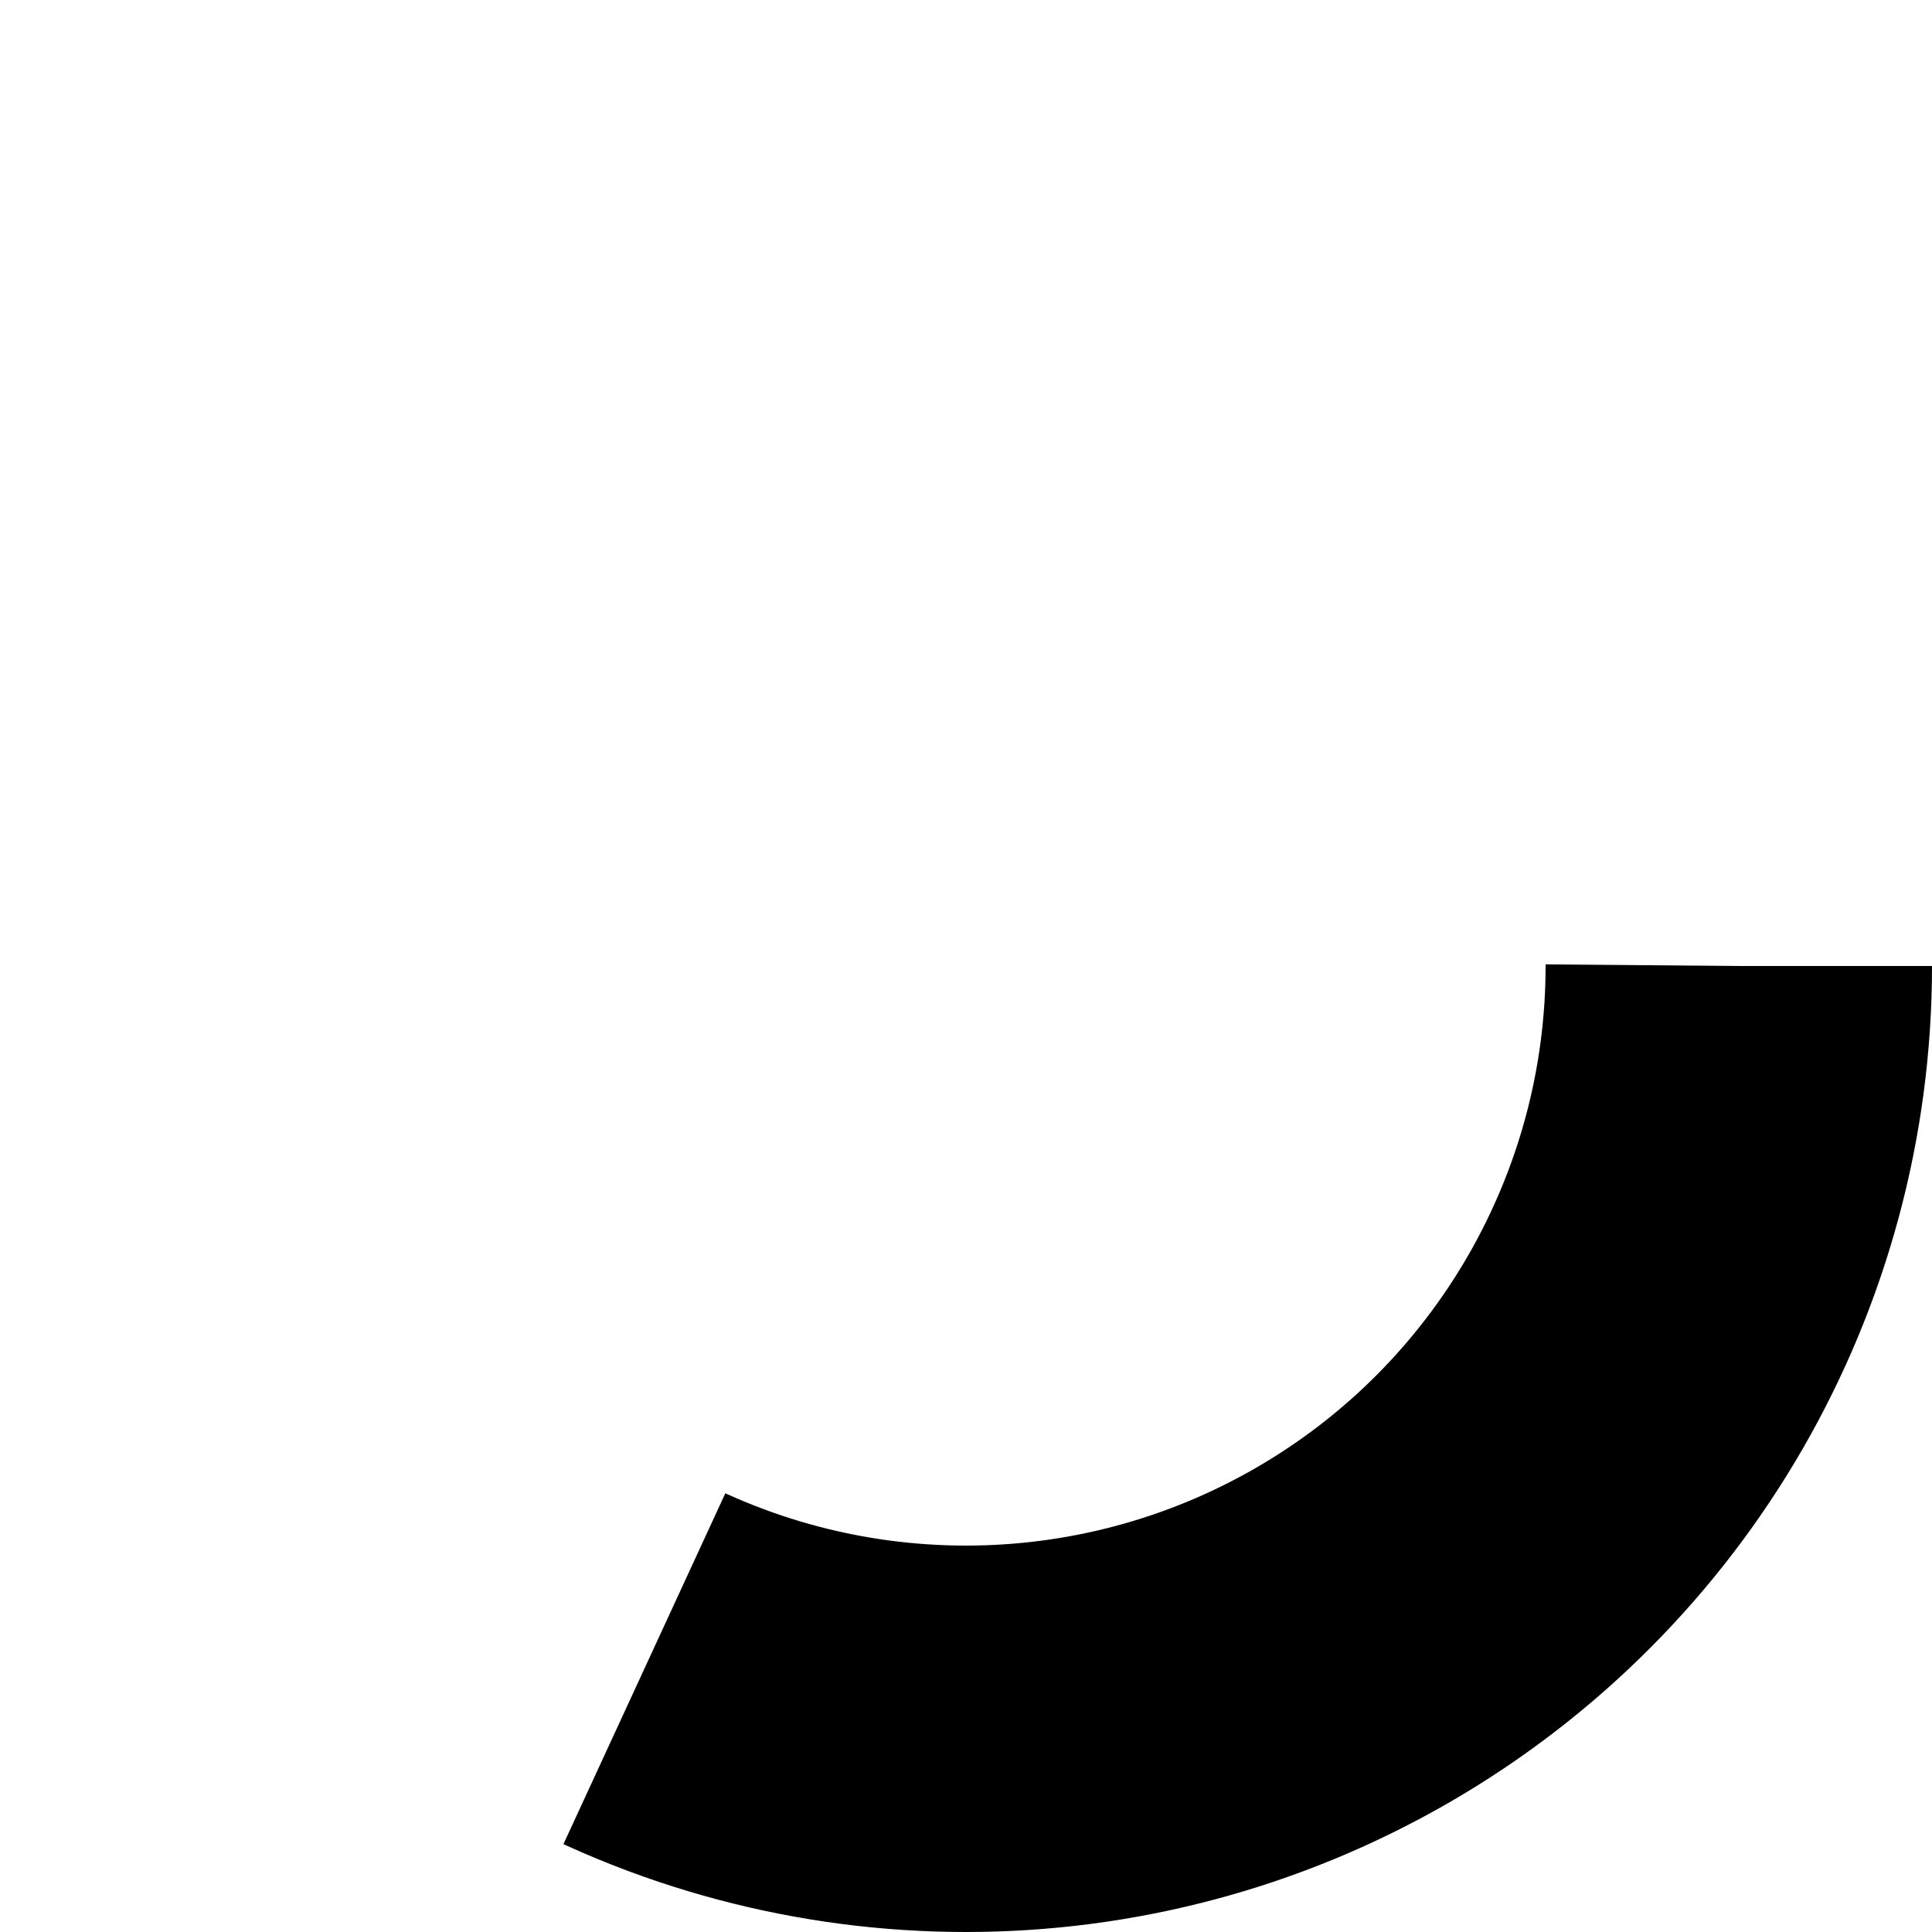 <svg viewBox="0 0 250 250" version="1.1" xmlns="http://www.w3.org/2000/svg" xmlns:xlink="http://www.w3.org/1999/xlink">
  <circle stroke="currentColor" stroke-width="50" stroke-dasharray="600" stroke-dashoffset="400" cx="125" cy="125" r="100" fill="transparent" />
</svg>
